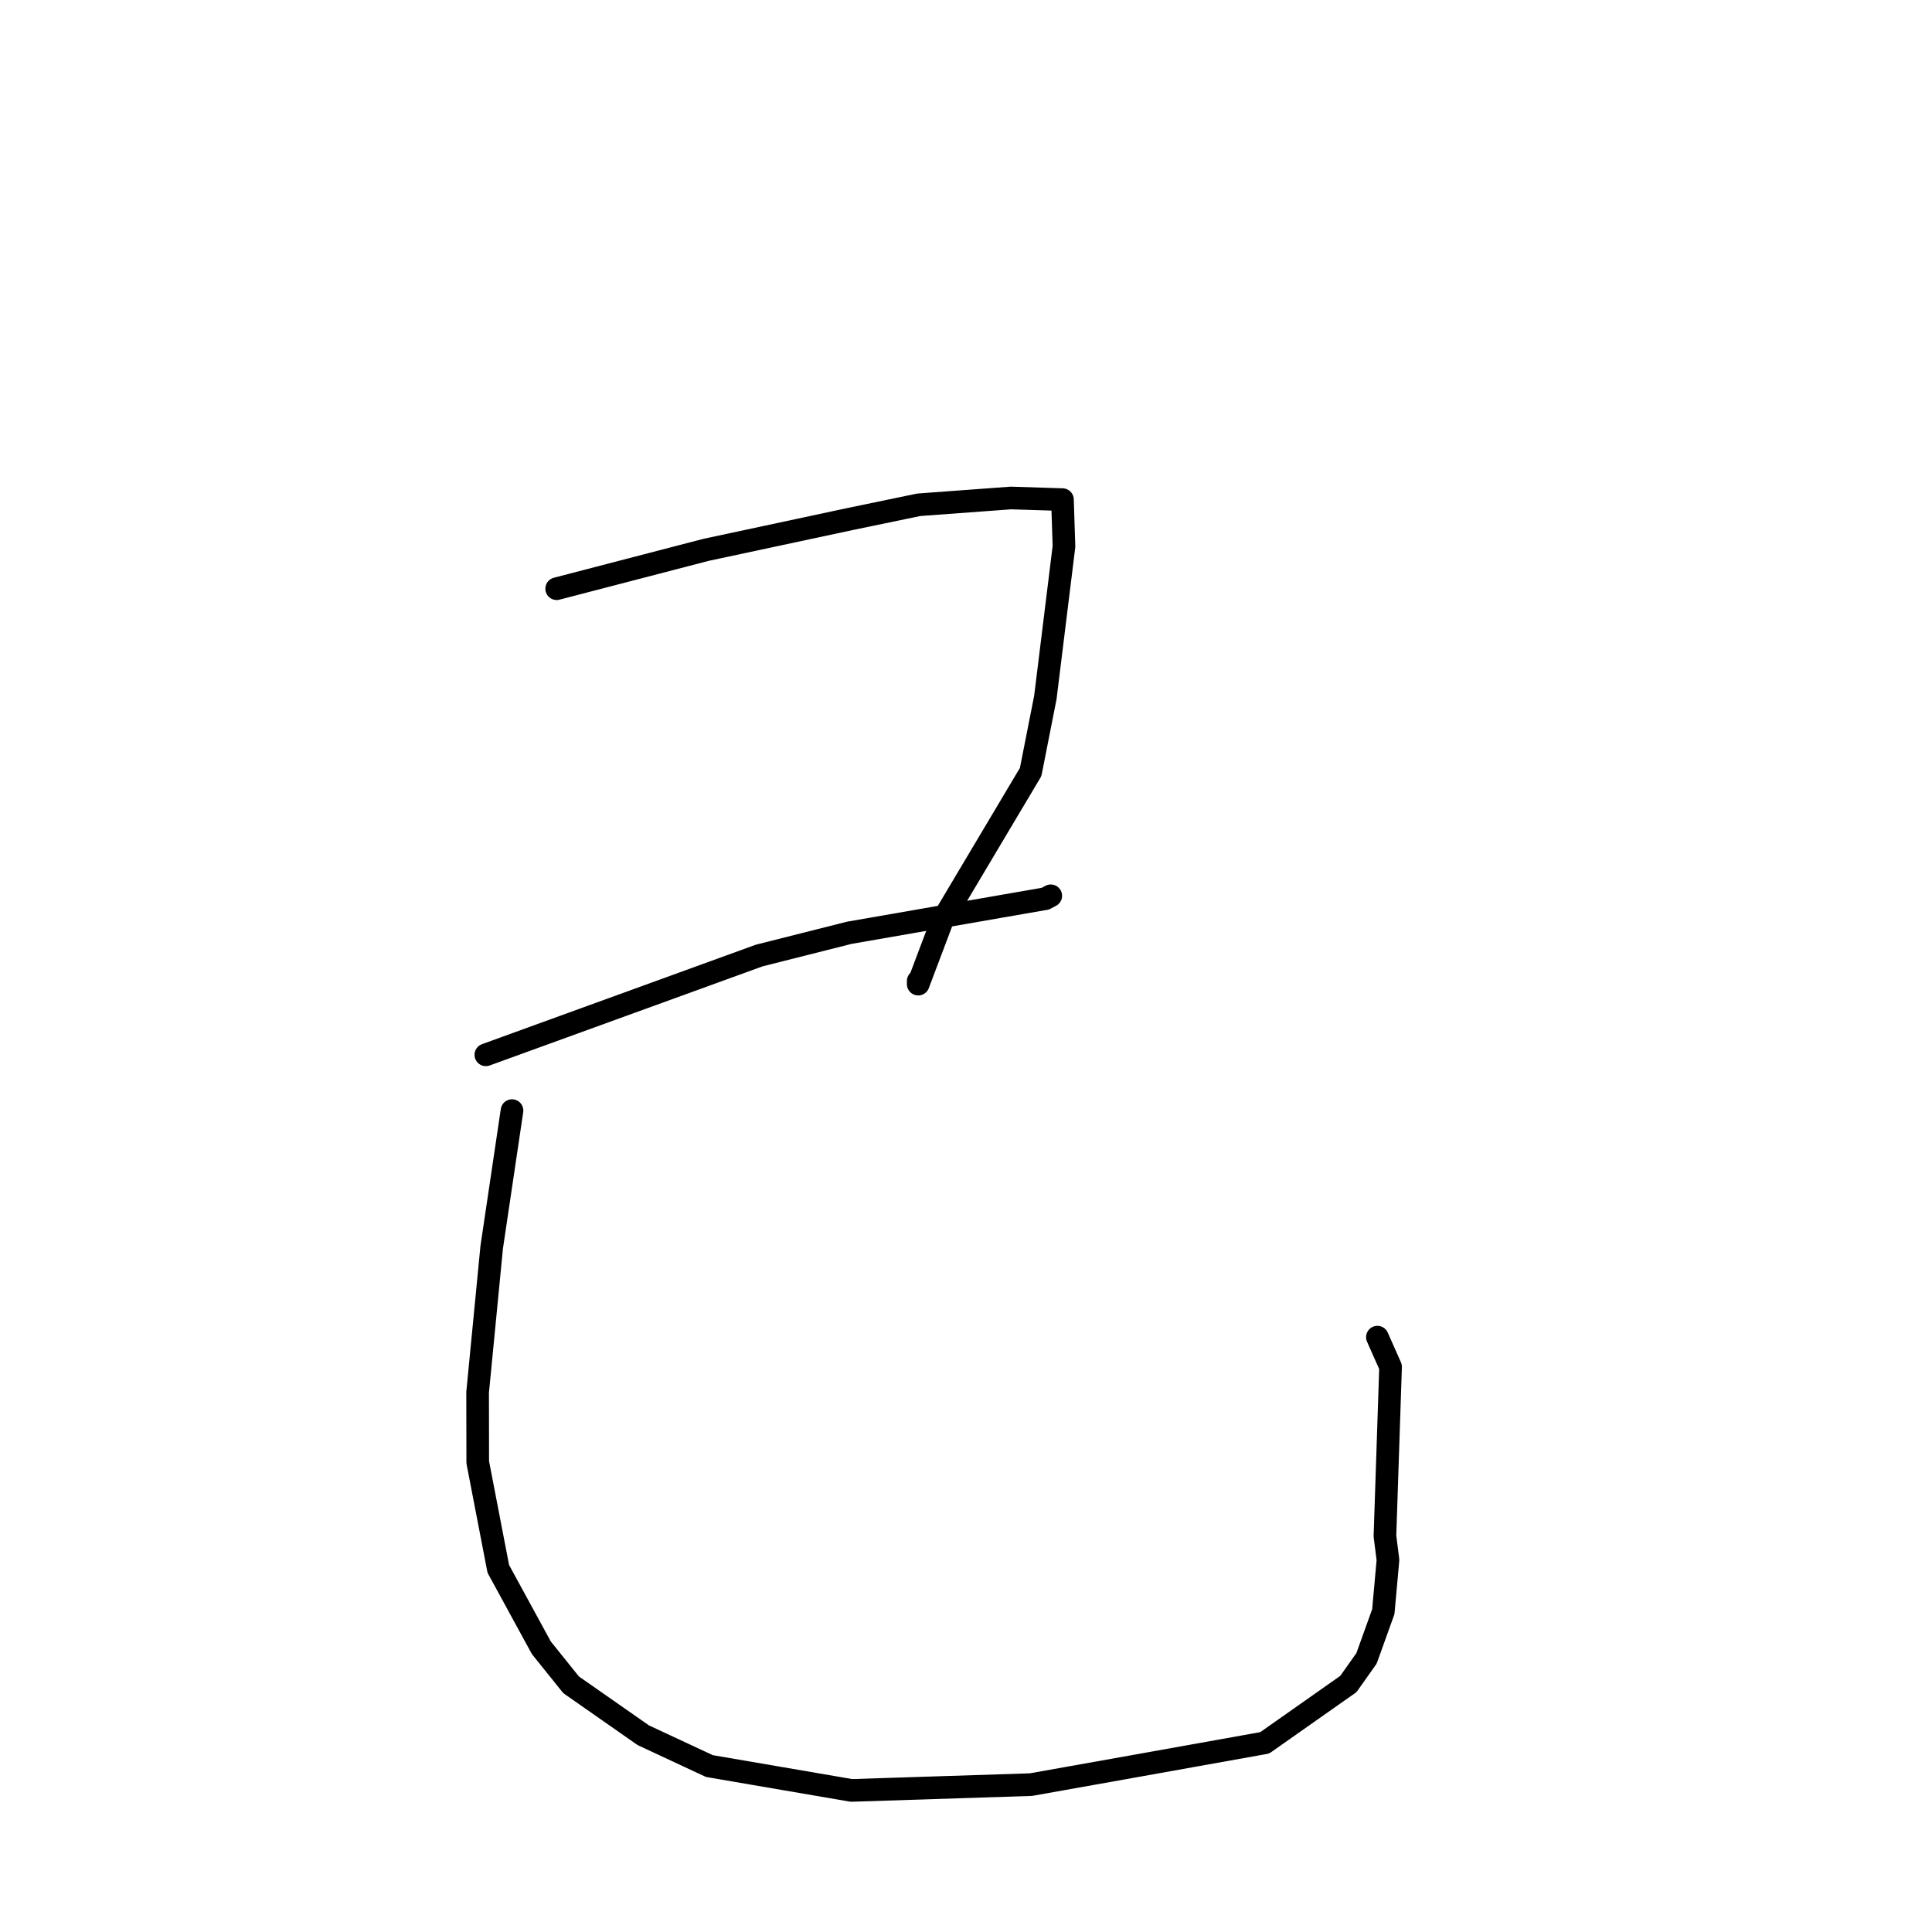 <?xml version="1.0" standalone="no"?>
    <svg width="256" height="256" xmlns="http://www.w3.org/2000/svg" version="1.1">
    <polyline stroke="black" stroke-width="3" stroke-linecap="round" fill="transparent" stroke-linejoin="round" points="73.763 78.006 83.661 75.431 93.559 72.857 112.617 68.78 121.735 66.887 133.94 65.986 140.098 66.18 140.775 66.202 140.782 66.202 140.982 72.405 138.515 92.416 136.566 102.295 124.852 121.974 121.669 130.402 121.669 129.994 " />
        <polyline stroke="black" stroke-width="3" stroke-linecap="round" fill="transparent" stroke-linejoin="round" points="64.378 139.769 82.485 133.192 100.593 126.614 112.534 123.6 132.721 120.086 138.513 119.079 139.166 118.732 139.231 118.698 " />
        <polyline stroke="black" stroke-width="3" stroke-linecap="round" fill="transparent" stroke-linejoin="round" points="67.843 147.161 66.498 156.213 65.153 165.266 63.287 184.483 63.302 193.757 66.028 207.888 71.736 218.346 75.671 223.243 85.237 229.927 94 234.013 112.822 237.24 136.604 236.471 149.804 234.12 167.58 230.937 178.67 223.137 181.073 219.738 183.296 213.556 183.913 206.703 183.512 203.532 184.258 181.114 182.512 177.179 " />
        </svg>